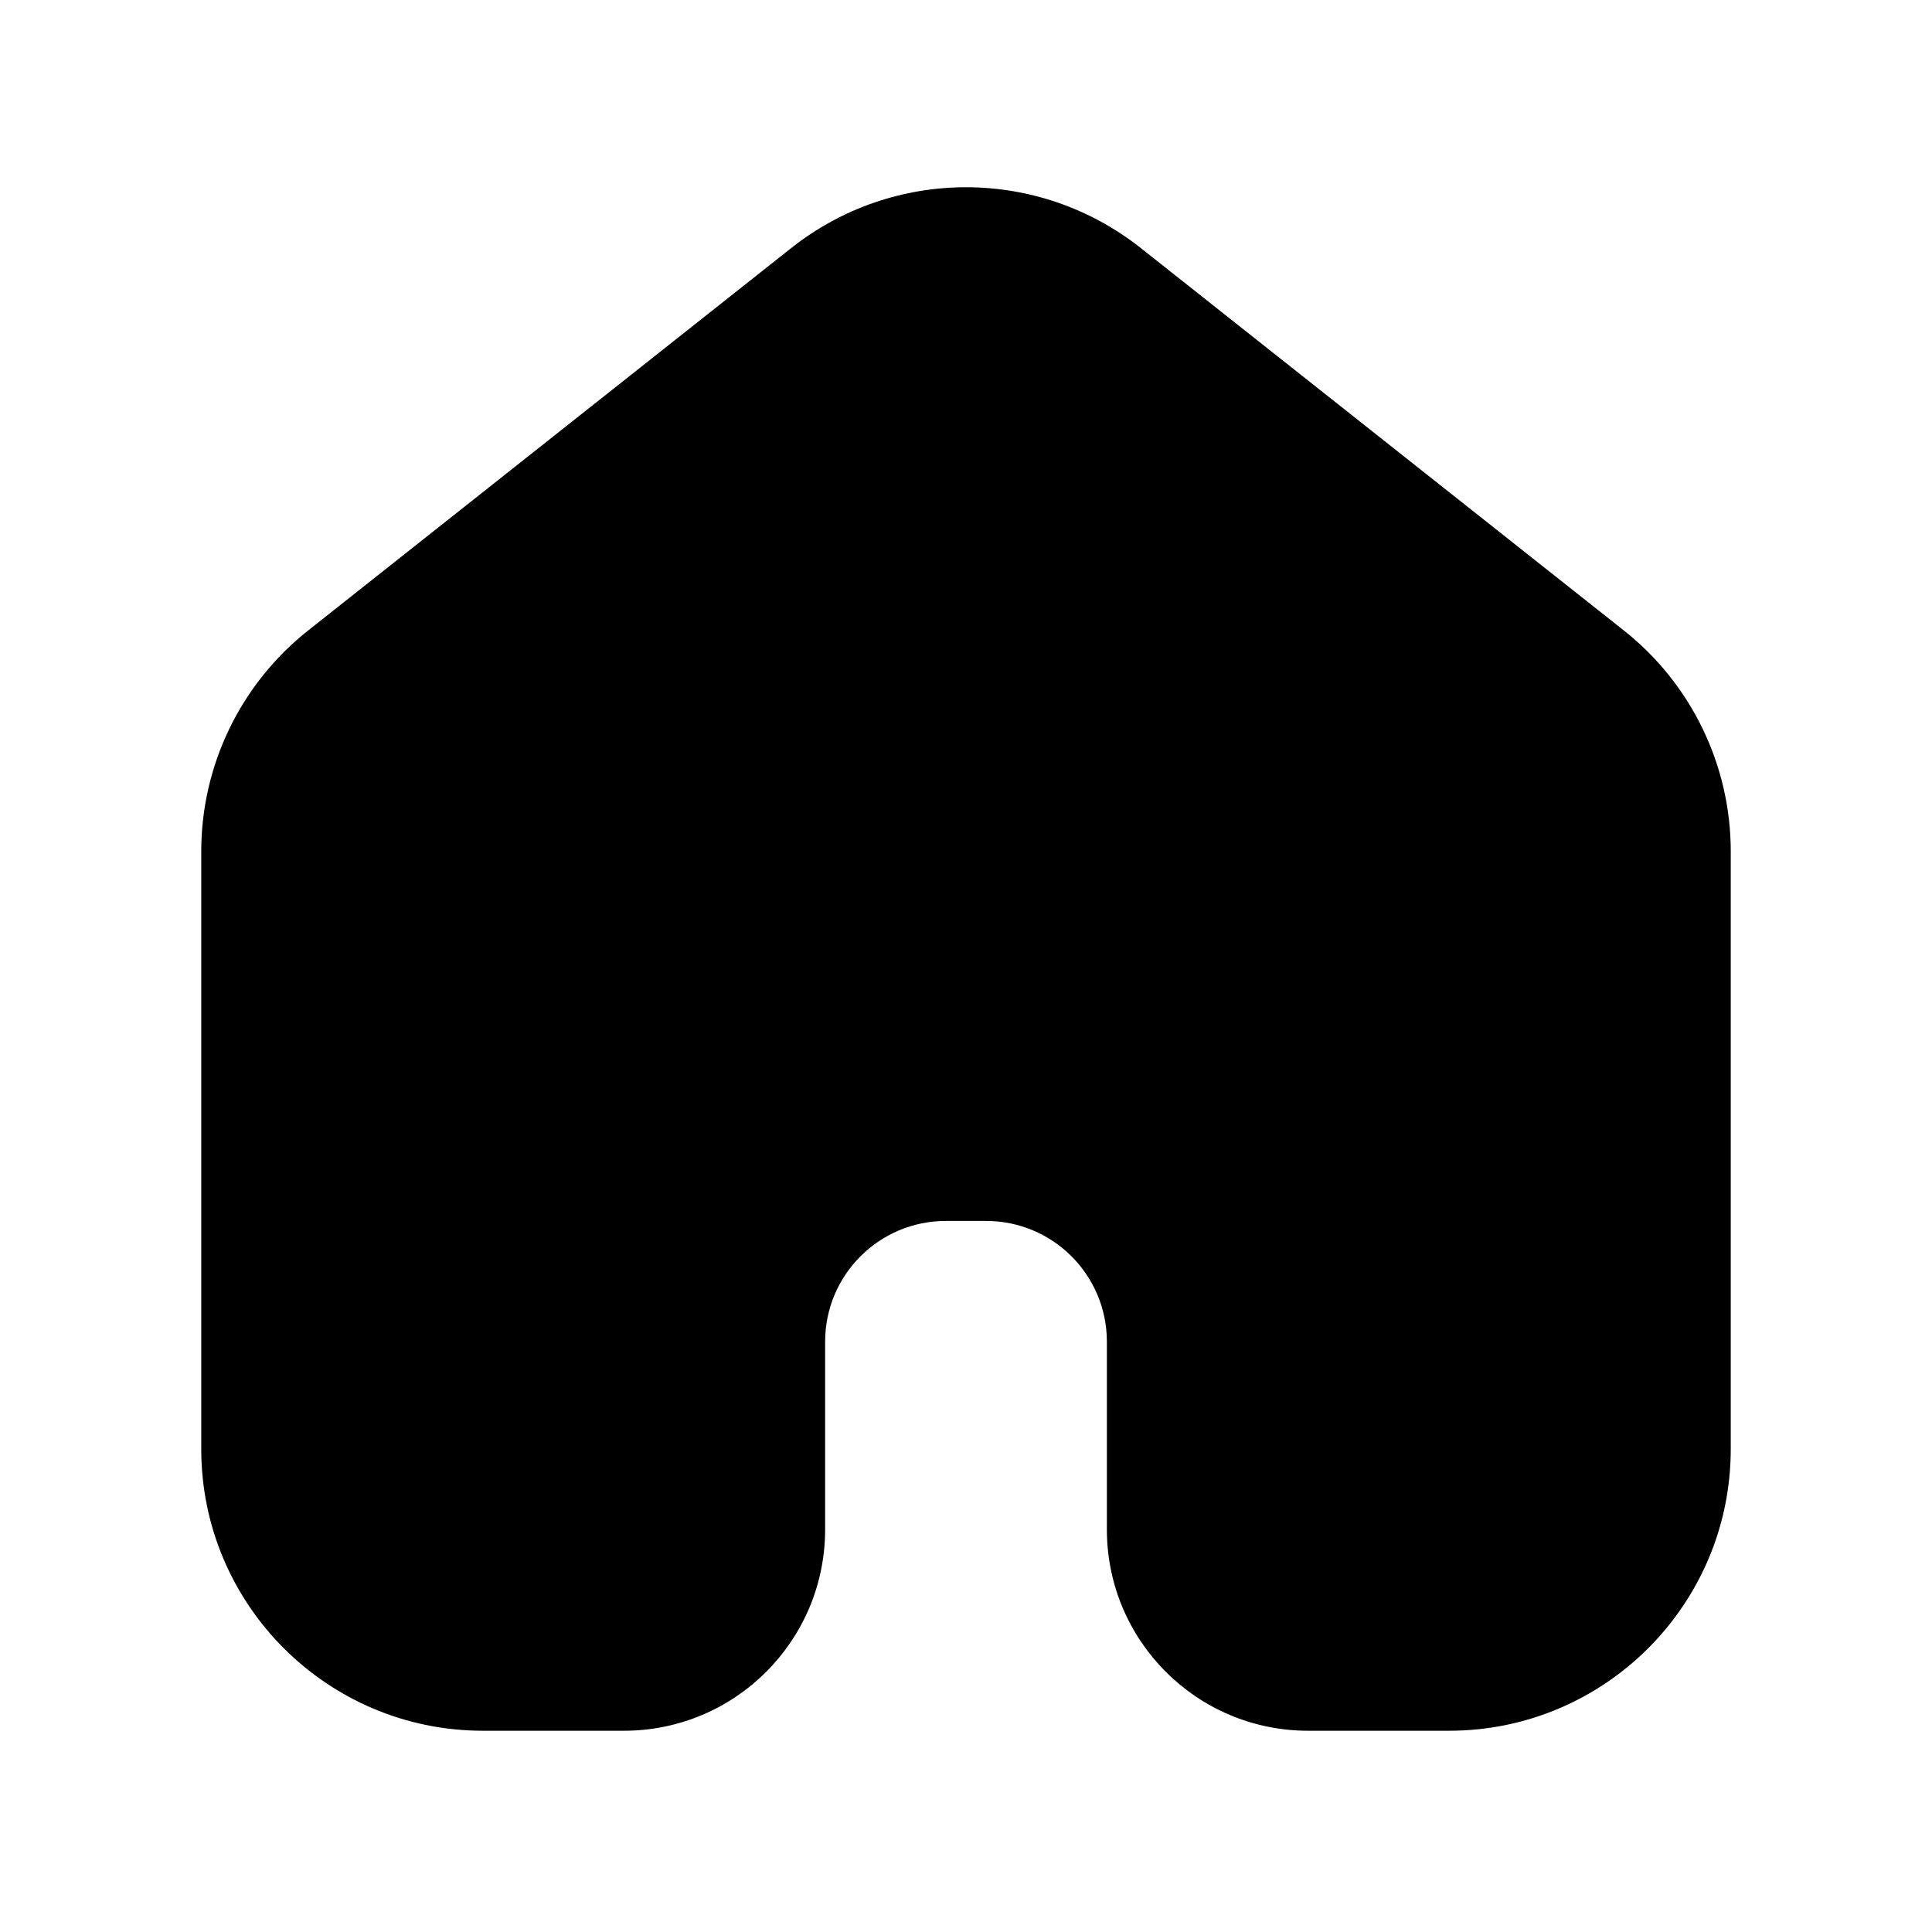<svg width="24" height="24" viewBox="0 0 24 24" fill="none" xmlns="http://www.w3.org/2000/svg">
<rect width="24" height="24" fill="white"/>
<path d="M14.172 3.082C12.899 2.074 11.101 2.074 9.828 3.082L3.828 7.832C2.989 8.496 2.5 9.507 2.5 10.576V18C2.5 19.933 4.067 21.5 6 21.5H7.75C9.131 21.5 10.25 20.381 10.25 19V16.667C10.25 15.838 10.922 15.167 11.75 15.167H12.25C13.078 15.167 13.75 15.838 13.75 16.667V19C13.75 20.381 14.869 21.5 16.25 21.5H18C19.933 21.5 21.5 19.933 21.5 18V10.576C21.5 9.507 21.011 8.496 20.172 7.832L14.172 3.082Z" fill="black"/>
</svg>
